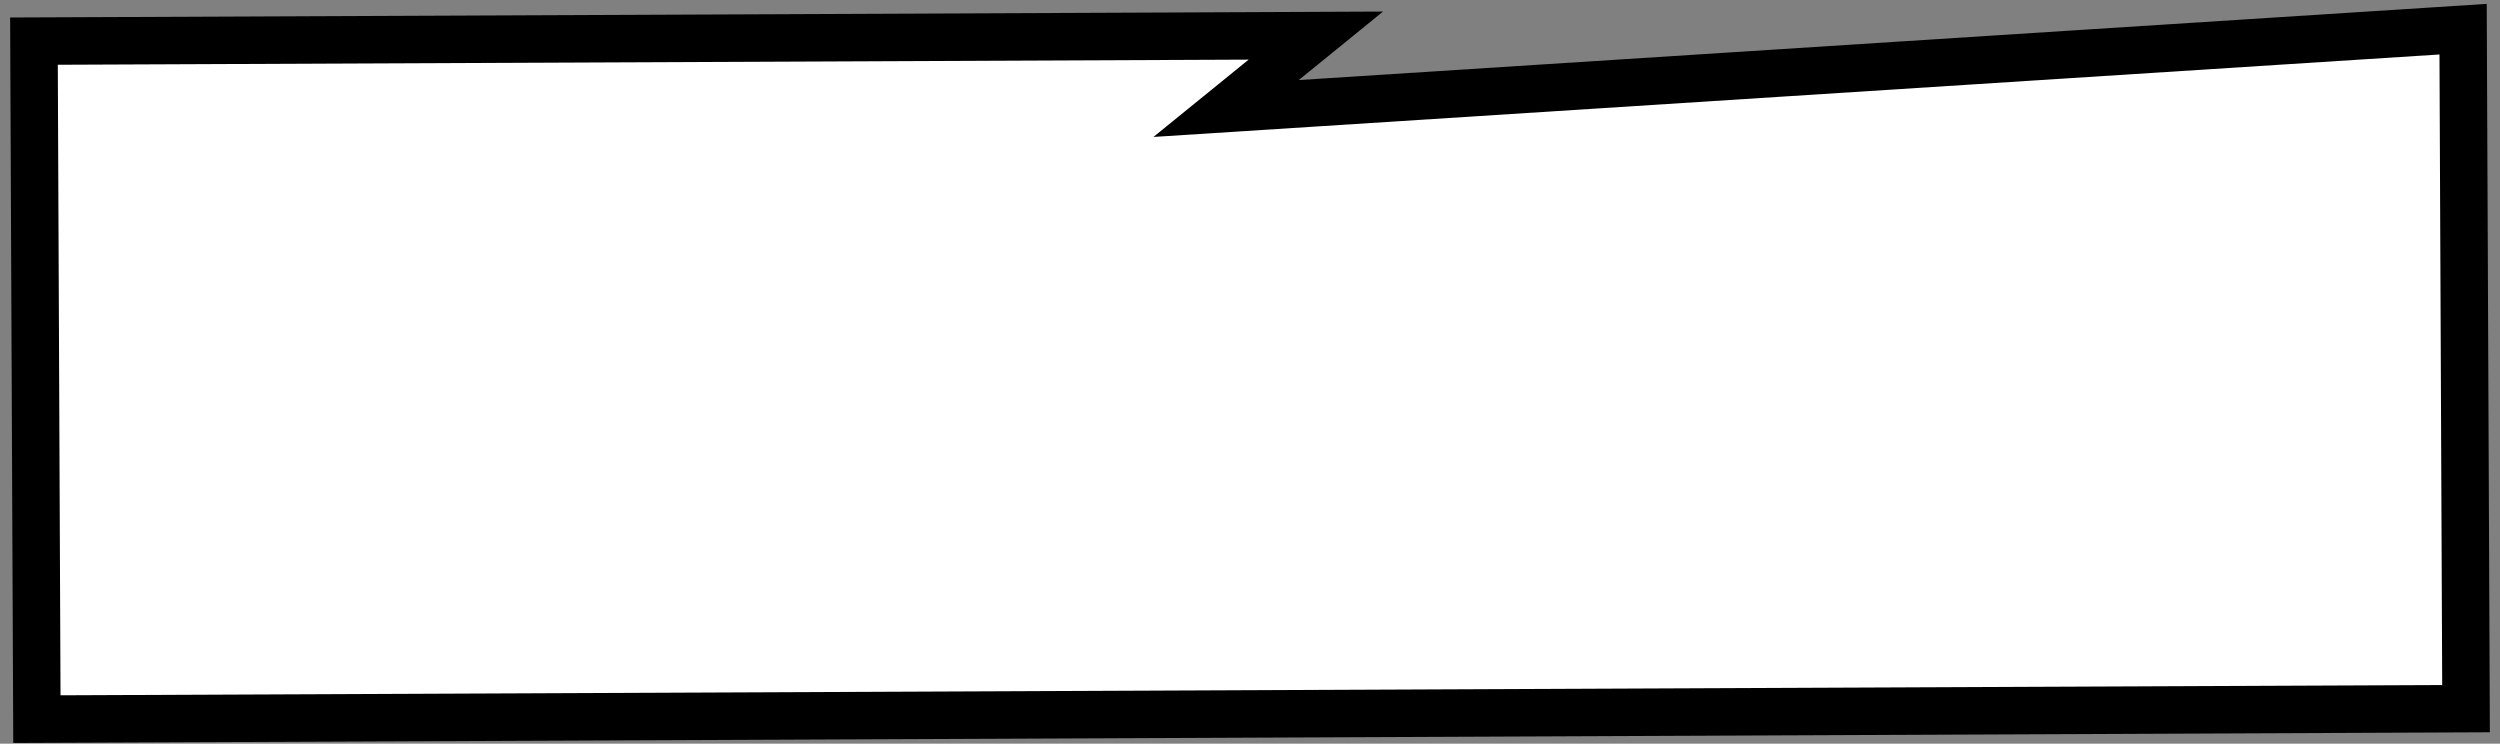 <svg width="158" height="47" viewBox="0 0 158 47" fill="none" xmlns="http://www.w3.org/2000/svg">
<rect x="0" y="0" width="158" height="47" fill="#808080" stroke="none"/>
<path d="M154.353 44.793L155.853 44.786L155.847 43.286L155.675 3.436L155.668 1.844L154.079 1.946L77.49 6.857L79.86 4.932L83.161 2.249L78.907 2.268L3.647 2.593L2.147 2.599L2.153 4.099L2.325 43.949L2.332 45.449L3.832 45.443L154.353 44.793Z" fill="white" stroke="black" stroke-width="3"/>
</svg>
